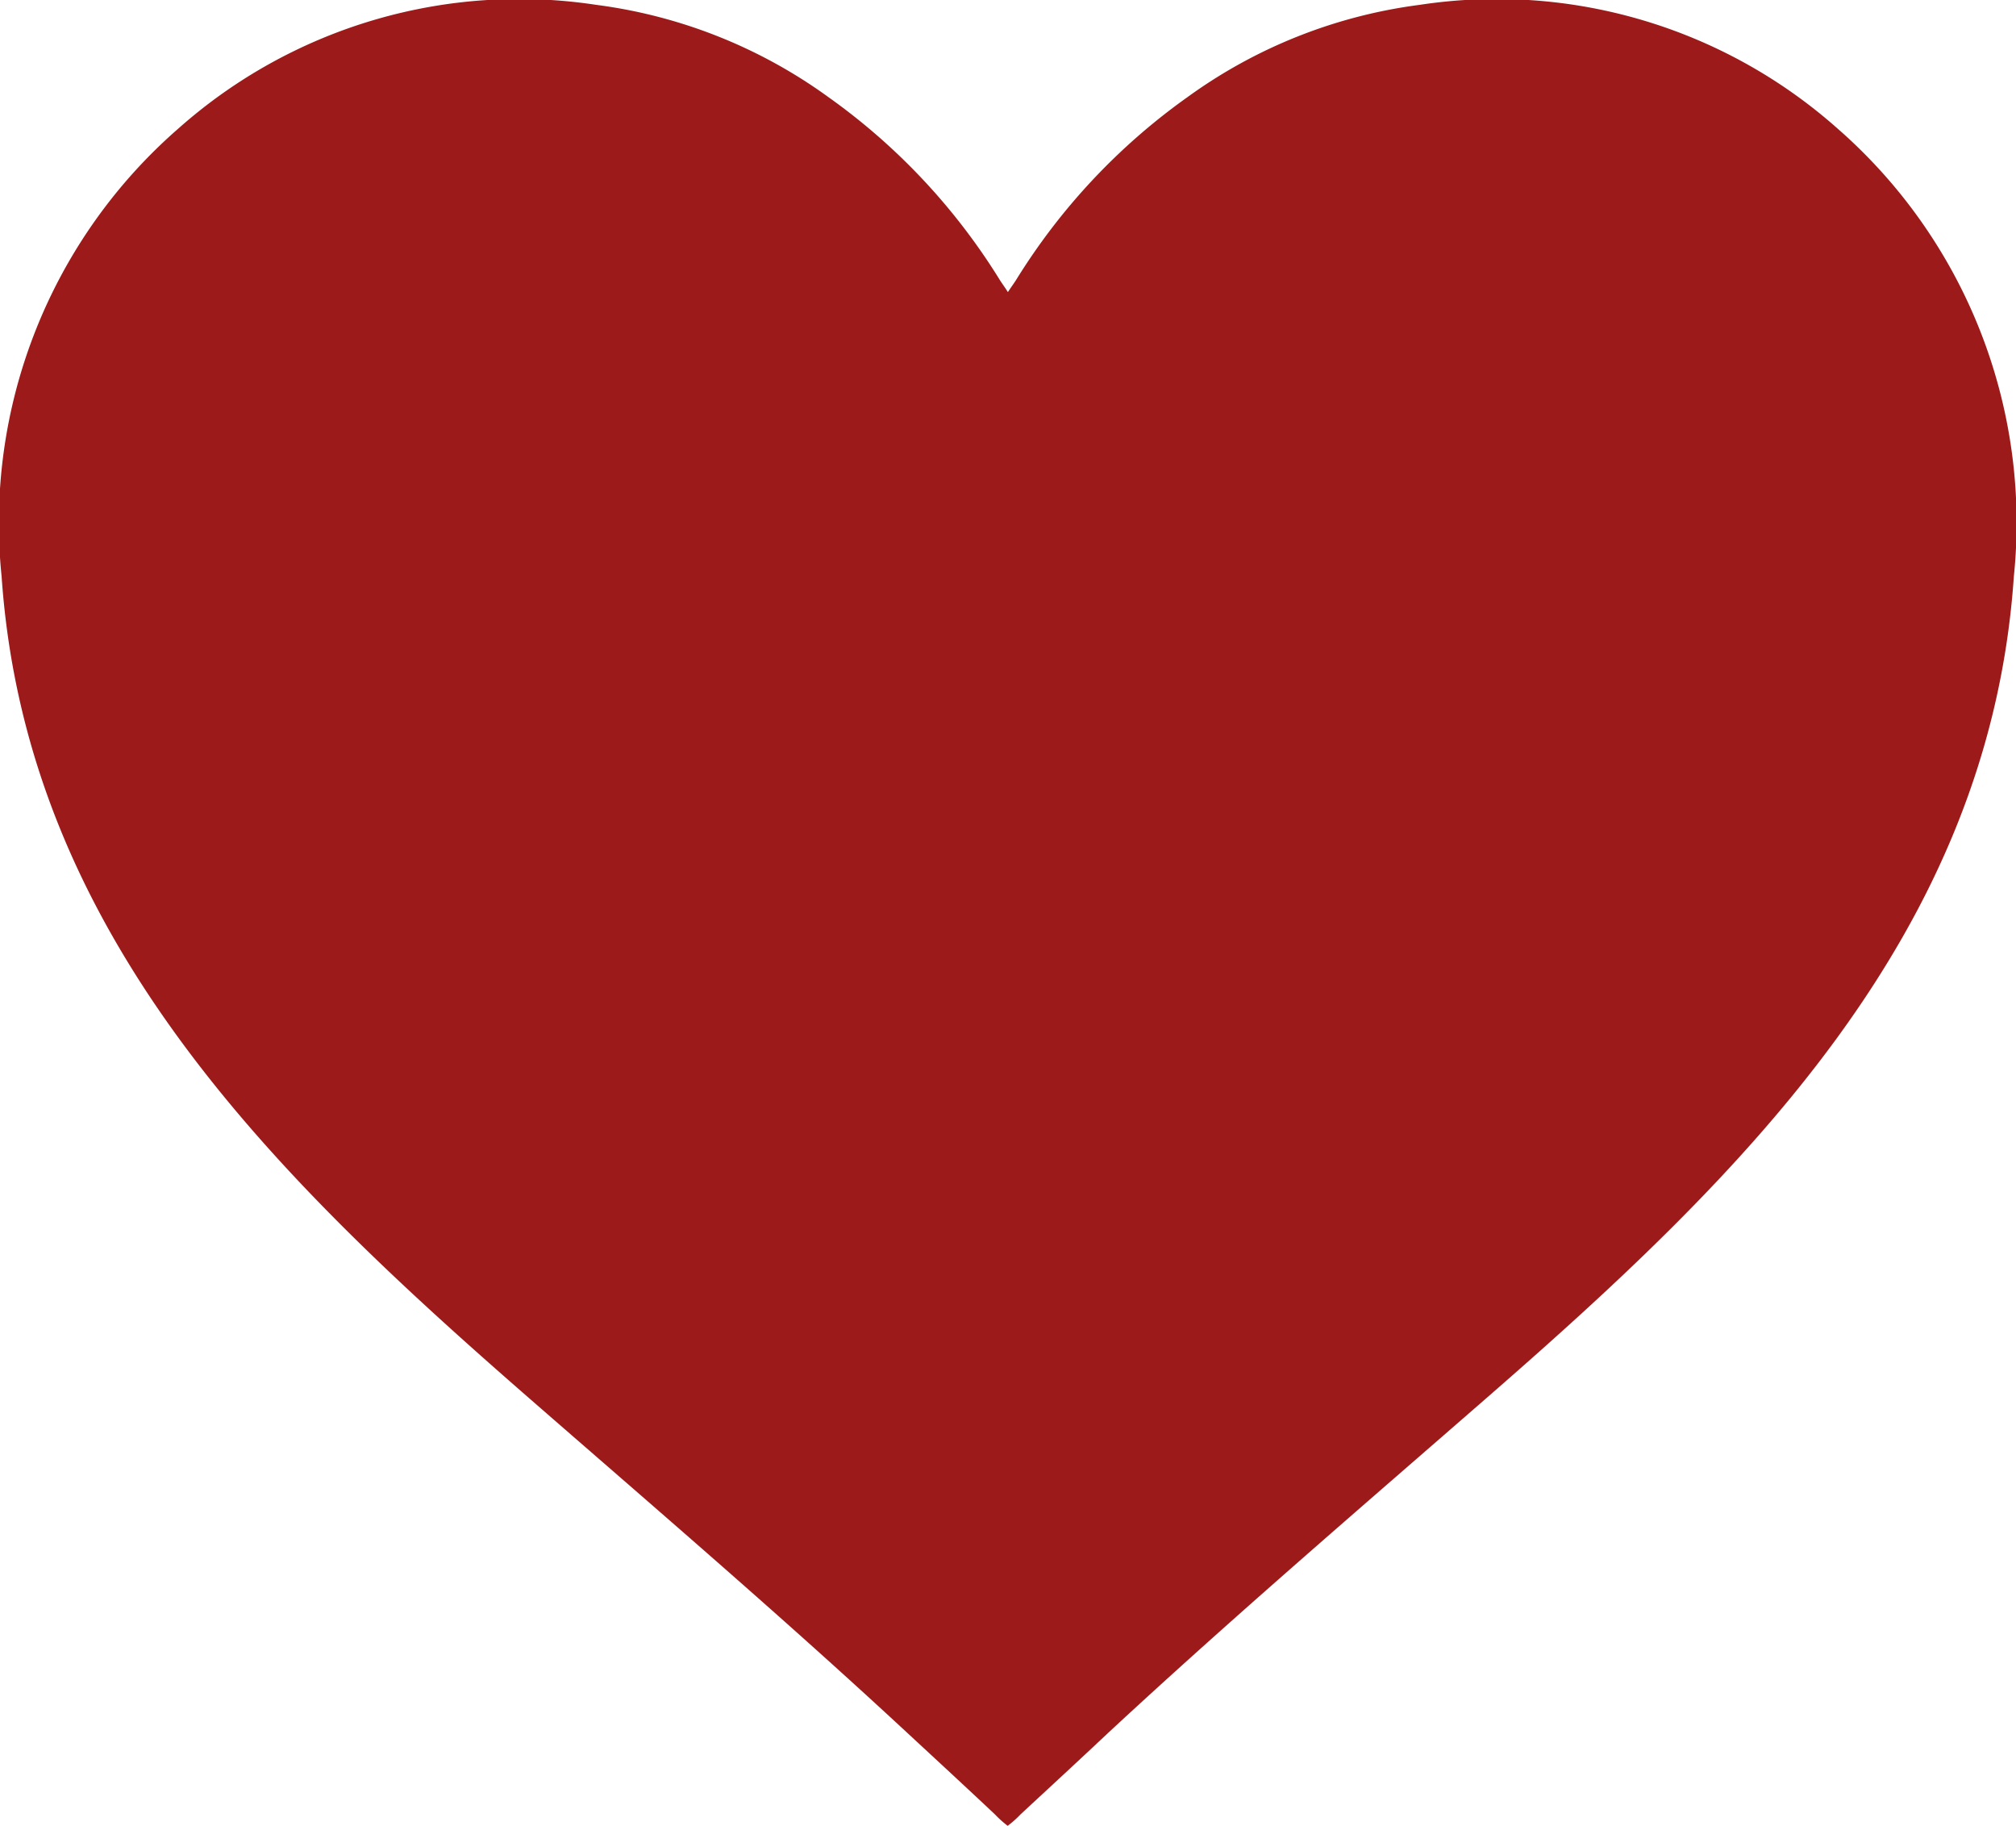 <svg xmlns="http://www.w3.org/2000/svg" width="18.734" height="16.963" viewBox="0 0 18.734 16.963">
  <path id="Path_6425" data-name="Path 6425" d="M1115.121,4629.3a4.768,4.768,0,0,0-3.88-1.147,4.7,4.7,0,0,0-2.159.858,5.863,5.863,0,0,0-1.593,1.7c-.021.033-.046.066-.075.111-.028-.045-.053-.078-.074-.111a5.863,5.863,0,0,0-1.593-1.7,4.7,4.7,0,0,0-2.159-.858,4.768,4.768,0,0,0-3.88,1.147,4.861,4.861,0,0,0-1.645,4.164c.229,3.336,2.536,5.572,4.9,7.633,1.18,1.028,2.369,2.047,3.517,3.112.272.252.541.5.813.756a1.019,1.019,0,0,0,.119.107.961.961,0,0,0,.12-.107c.272-.252.541-.5.813-.756,1.148-1.065,2.337-2.084,3.517-3.112,2.367-2.061,4.673-4.3,4.9-7.633A4.865,4.865,0,0,0,1115.121,4629.3Z" transform="translate(-1098.048 -4628.108)" fill="#9c1a1a"/>
</svg>
